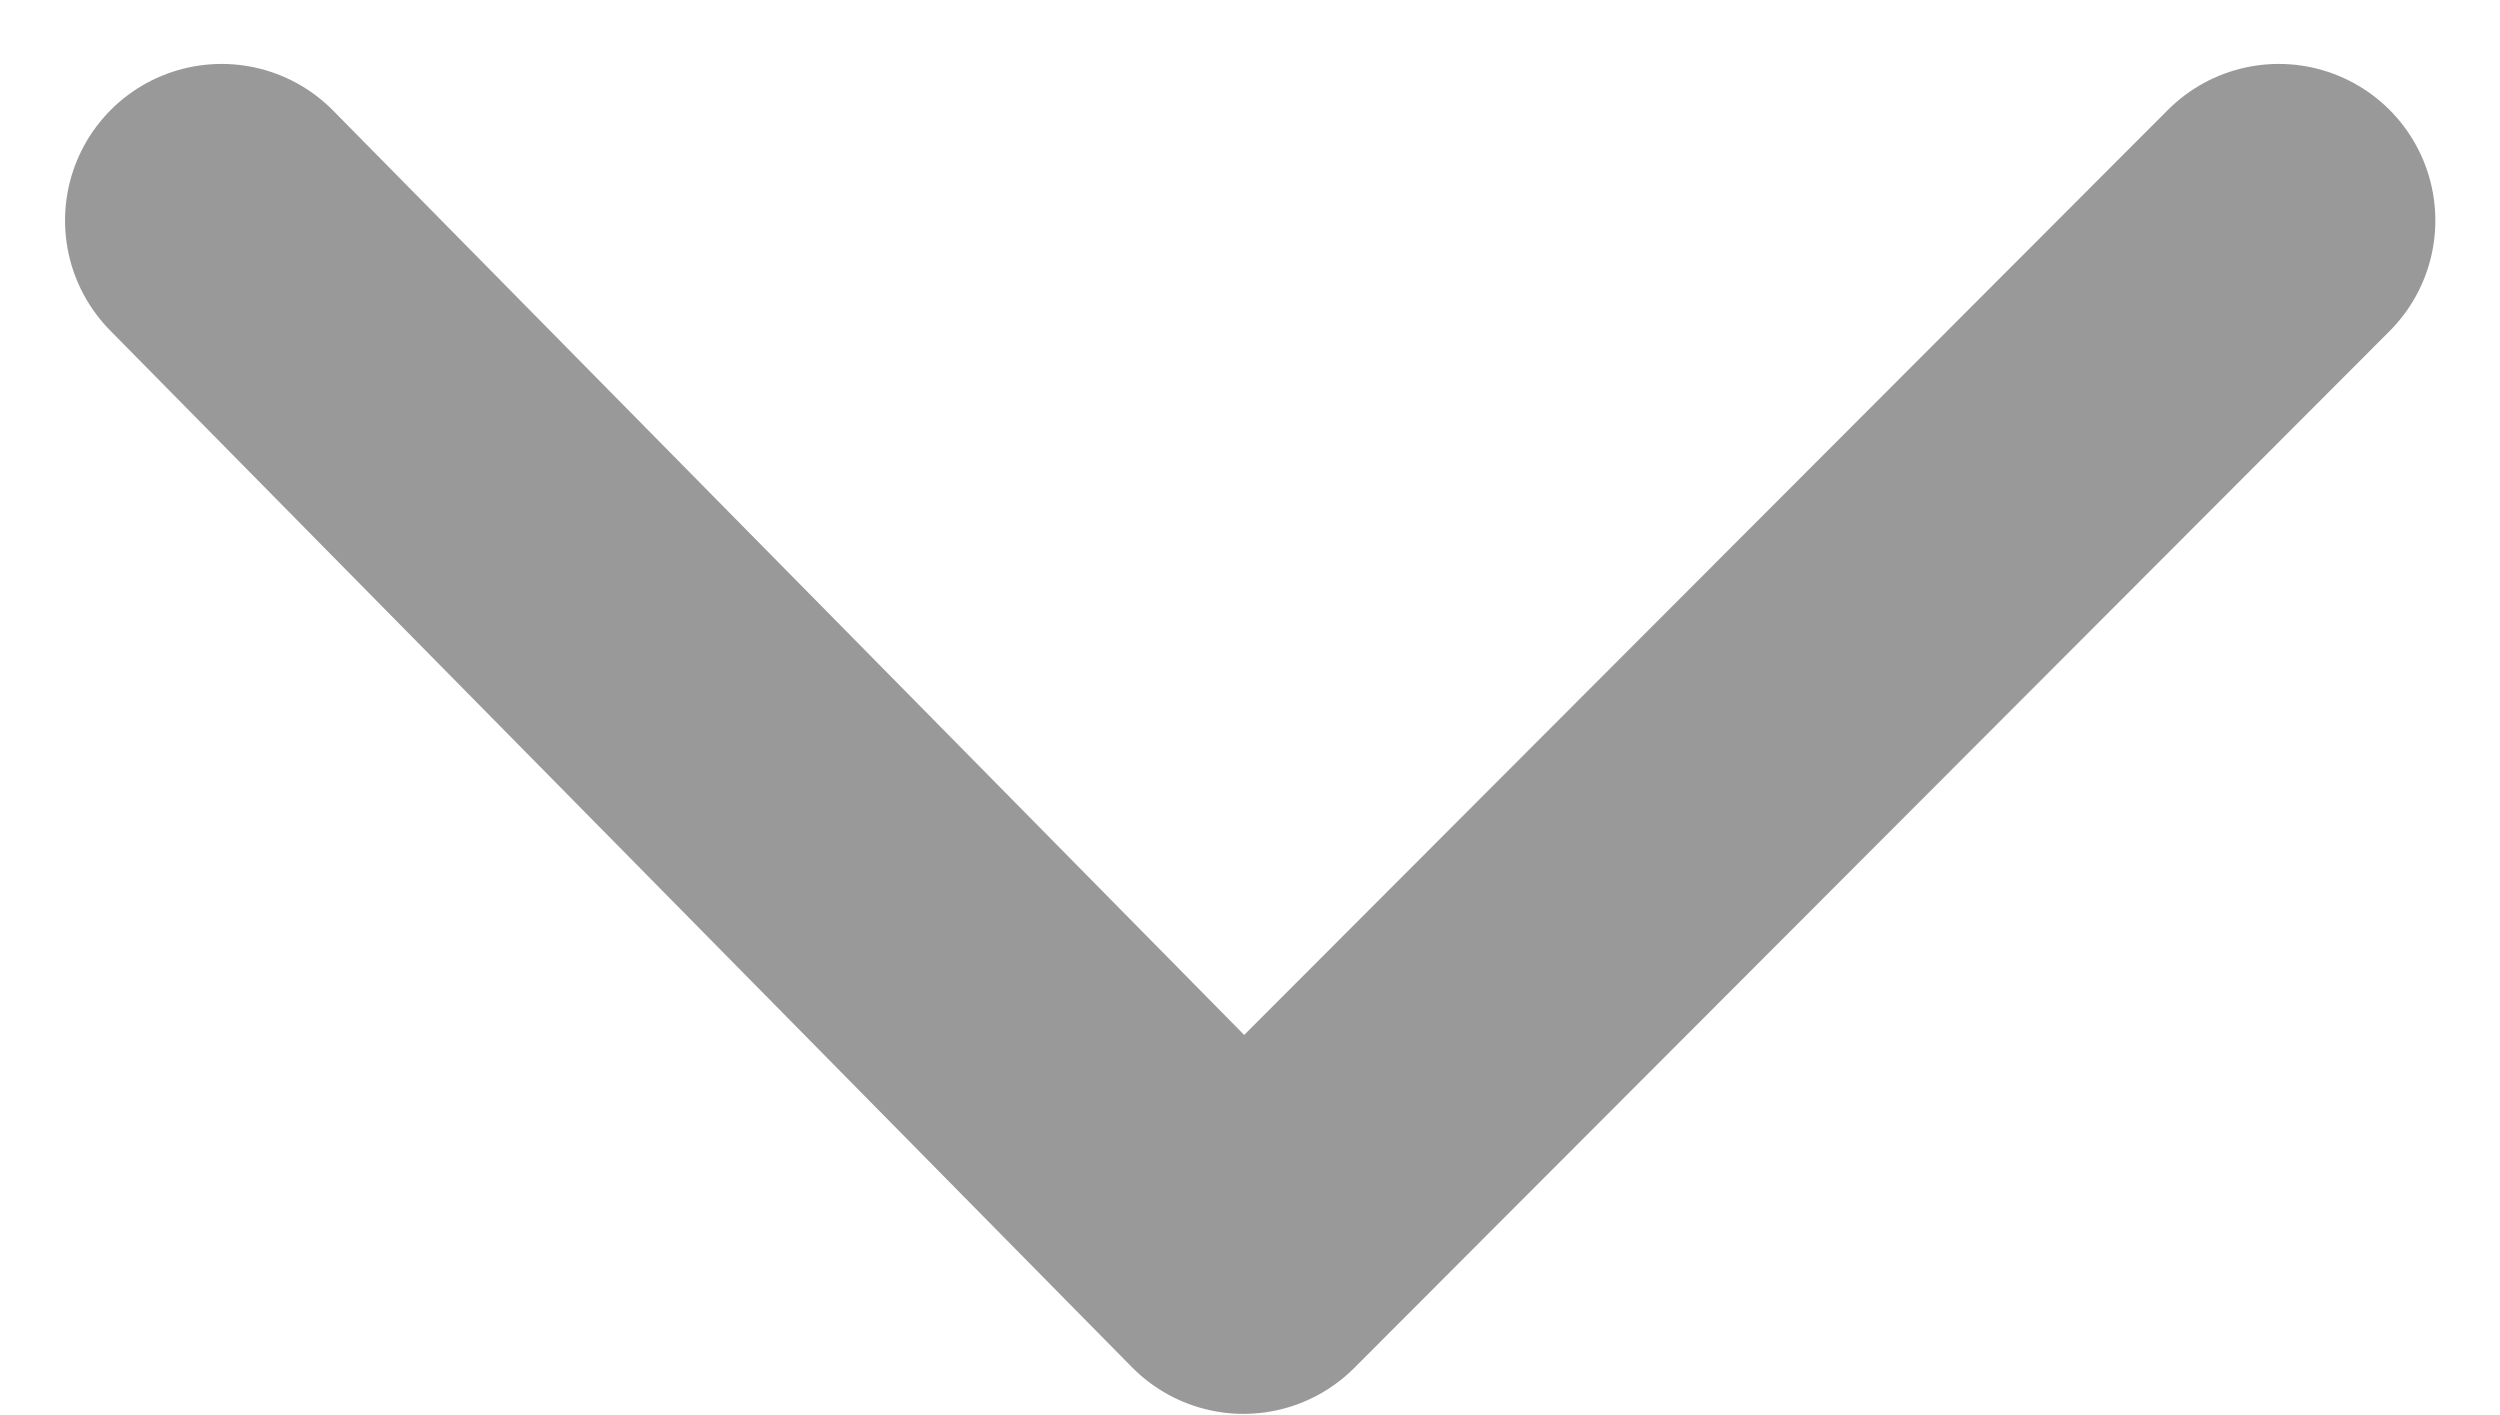 <svg xmlns="http://www.w3.org/2000/svg" width="13.571" height="7.68" viewBox="0 0 13.571 7.68">
  <g id="아래화살표" transform="translate(1.202 1.202)">
    <path id="패스_4" data-name="패스 4" d="M228.1,652.874l5.628,5.62-5.628,5.547" transform="translate(664.042 -228.105) rotate(90)" fill="none" stroke="#999" stroke-linecap="round" stroke-linejoin="round" stroke-width="1.7"/>
  </g>
</svg>
